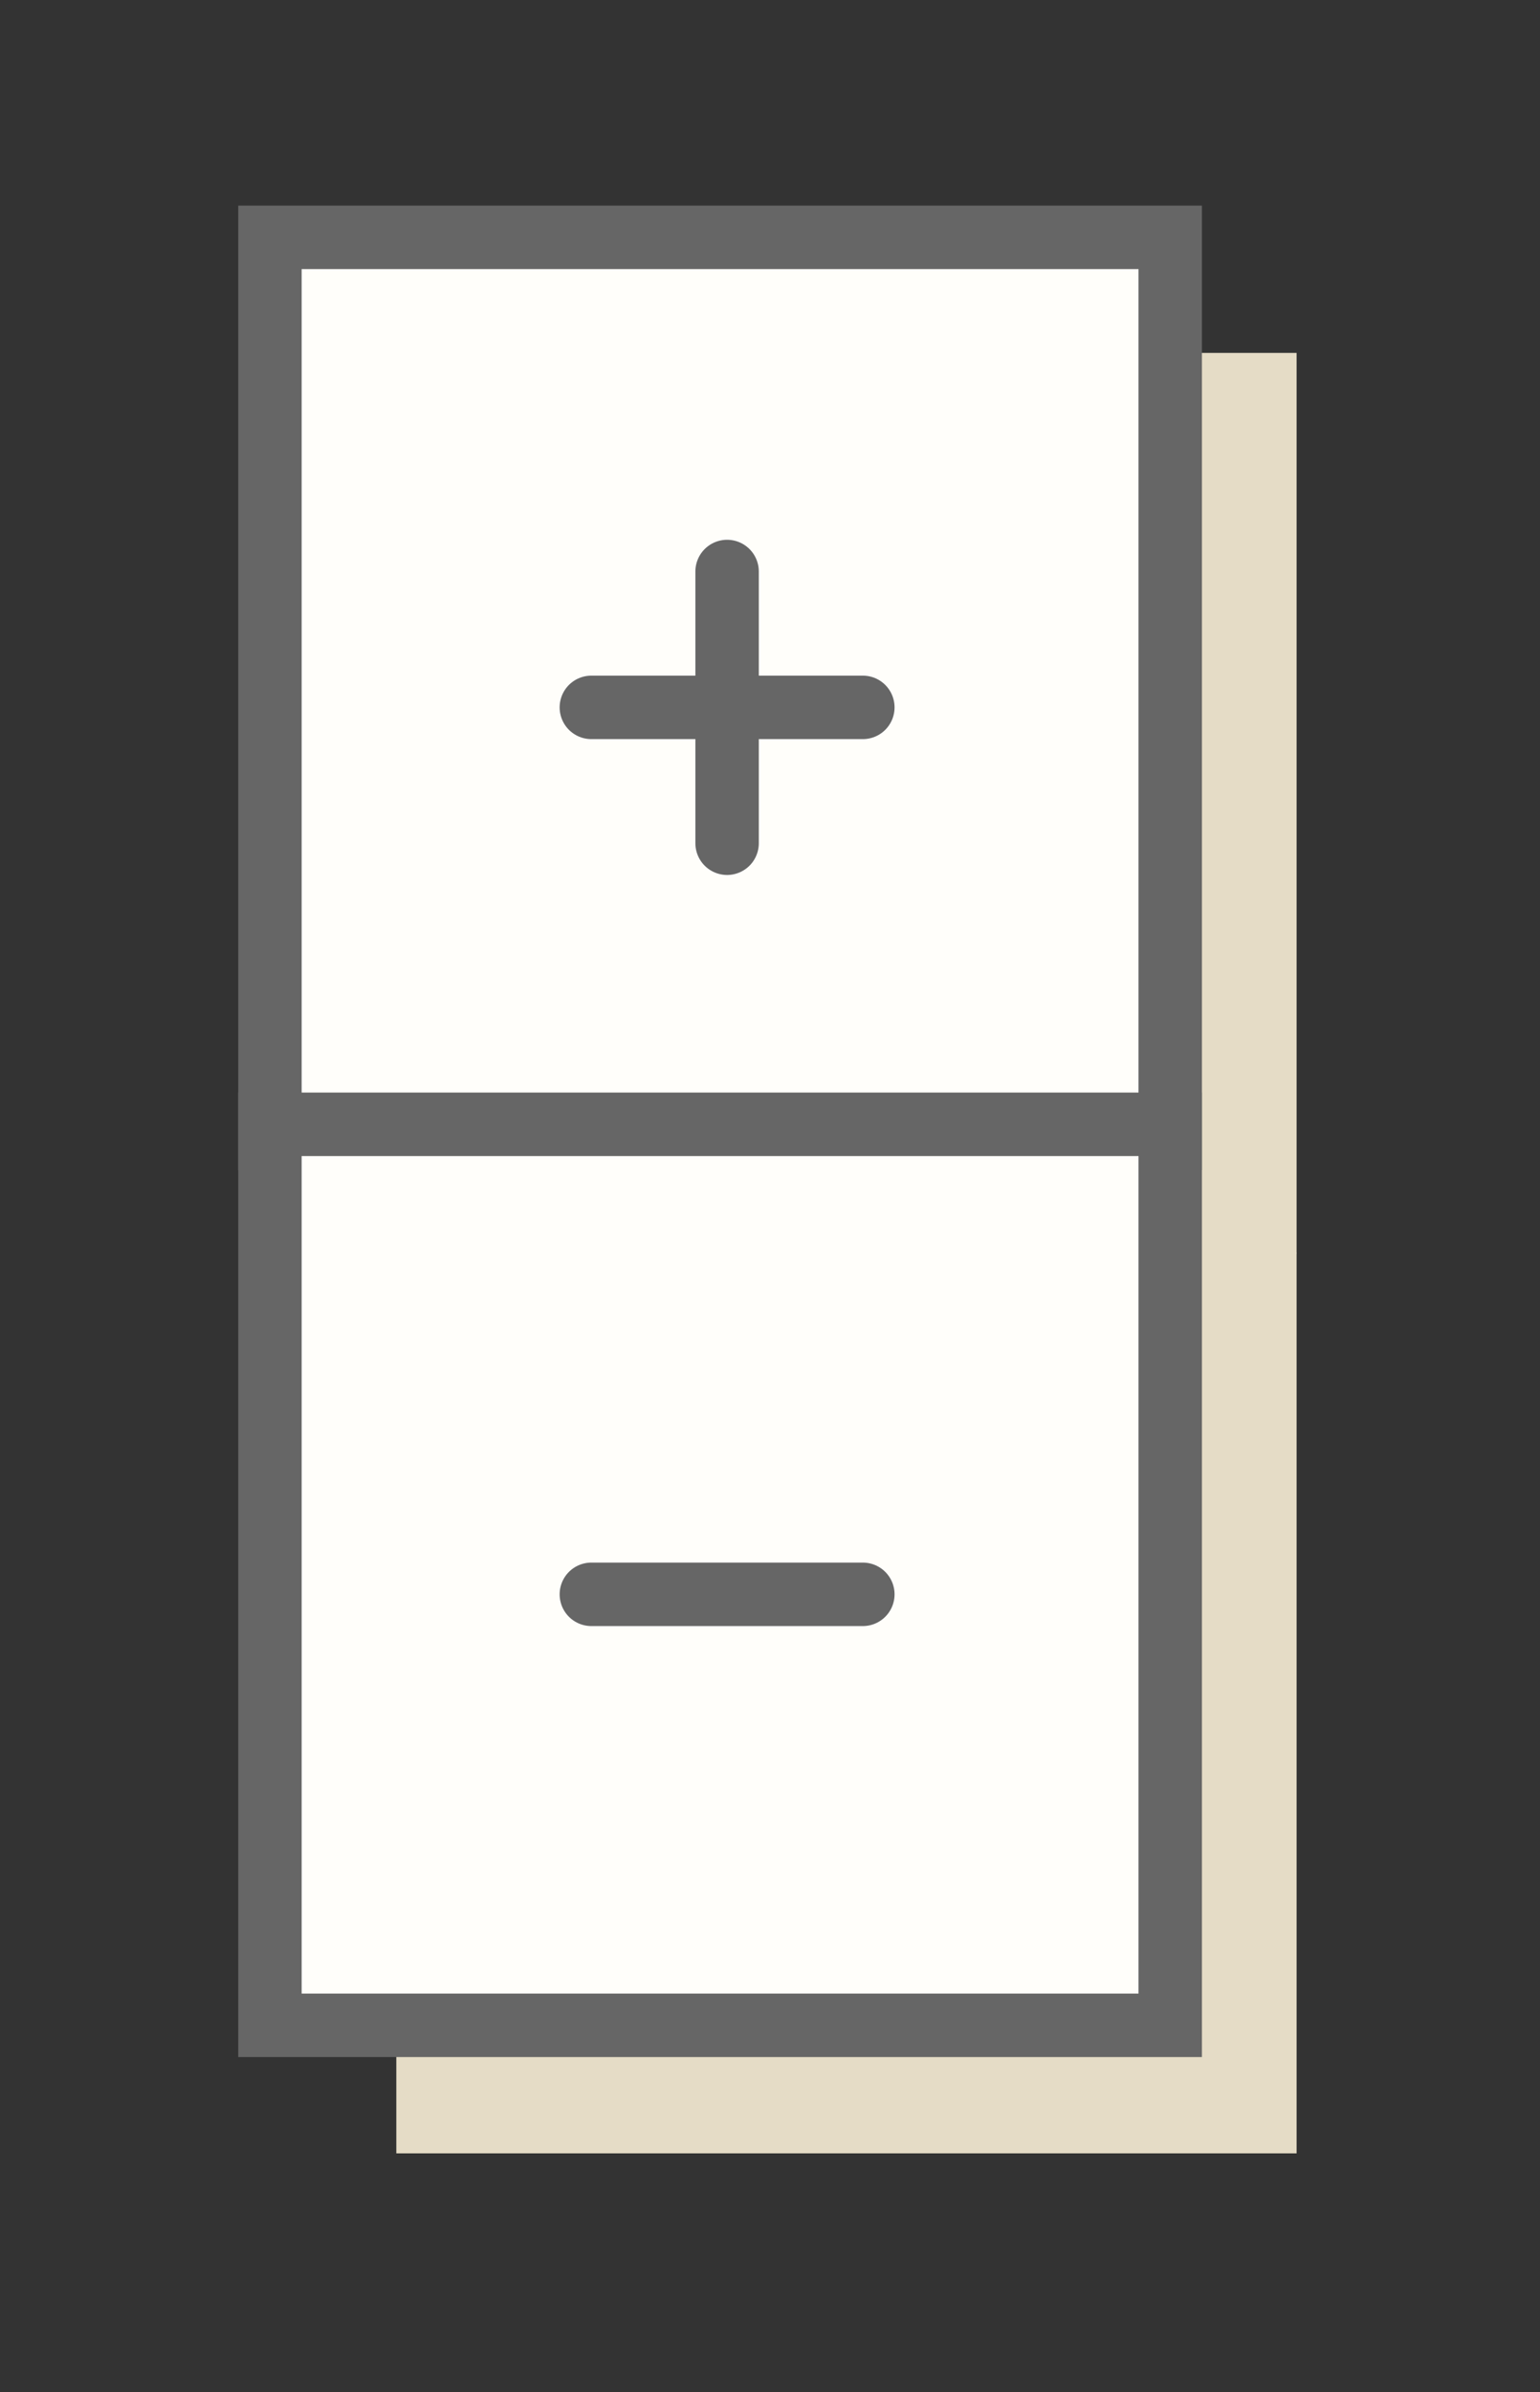 <?xml version="1.0" encoding="utf-8"?>
<!-- Generator: Adobe Illustrator 20.1.0, SVG Export Plug-In . SVG Version: 6.00 Build 0)  -->
<svg version="1.1" id="Calque_1" xmlns="http://www.w3.org/2000/svg" xmlns:xlink="http://www.w3.org/1999/xlink" x="0px" y="0px"
	 viewBox="0 0 98.7 153.2" style="enable-background:new 0 0 98.7 153.2;" xml:space="preserve">
<rect x="0" y="0" width="98.7" height="153.2" fill="#333333" stroke="none"/>
<style type="text/css">
	.st0{fill:#E5DCC6;}
	.st1{fill:#FFFEFA;stroke:#666666;stroke-width:4.065;stroke-miterlimit:10;}
	.st2{fill:none;stroke:#666666;stroke-width:4.065;stroke-linecap:round;stroke-miterlimit:10;}
</style>
<g>
	<g>
		<line class="st0" x1="41.5" y1="52.7" x2="67.8" y2="52.7"/>
		<rect x="25.4" y="22.6" class="st0" width="57.7" height="57.7"/>
	</g>
	<g>
		<line class="st0" x1="41.5" y1="110.3" x2="67.8" y2="110.3"/>
		<rect x="25.4" y="80.2" class="st0" width="57.7" height="57.7"/>
	</g>
	<g>
		<line class="st1" x1="33.5" y1="45.3" x2="59.7" y2="45.3"/>
		<rect x="17.3" y="15.2" class="st1" width="57.7" height="57.7"/>
	</g>
	<line class="st2" x1="37.9" y1="45.3" x2="55.3" y2="45.3"/>
	<line class="st2" x1="46.6" y1="36.6" x2="46.6" y2="54"/>
	<g>
		<line class="st1" x1="33.5" y1="102.1" x2="59.7" y2="102.1"/>
		<rect x="17.3" y="72" class="st1" width="57.7" height="57.7"/>
	</g>
	<line class="st2" x1="37.9" y1="102.1" x2="55.3" y2="102.1"/>
</g>
</svg>
